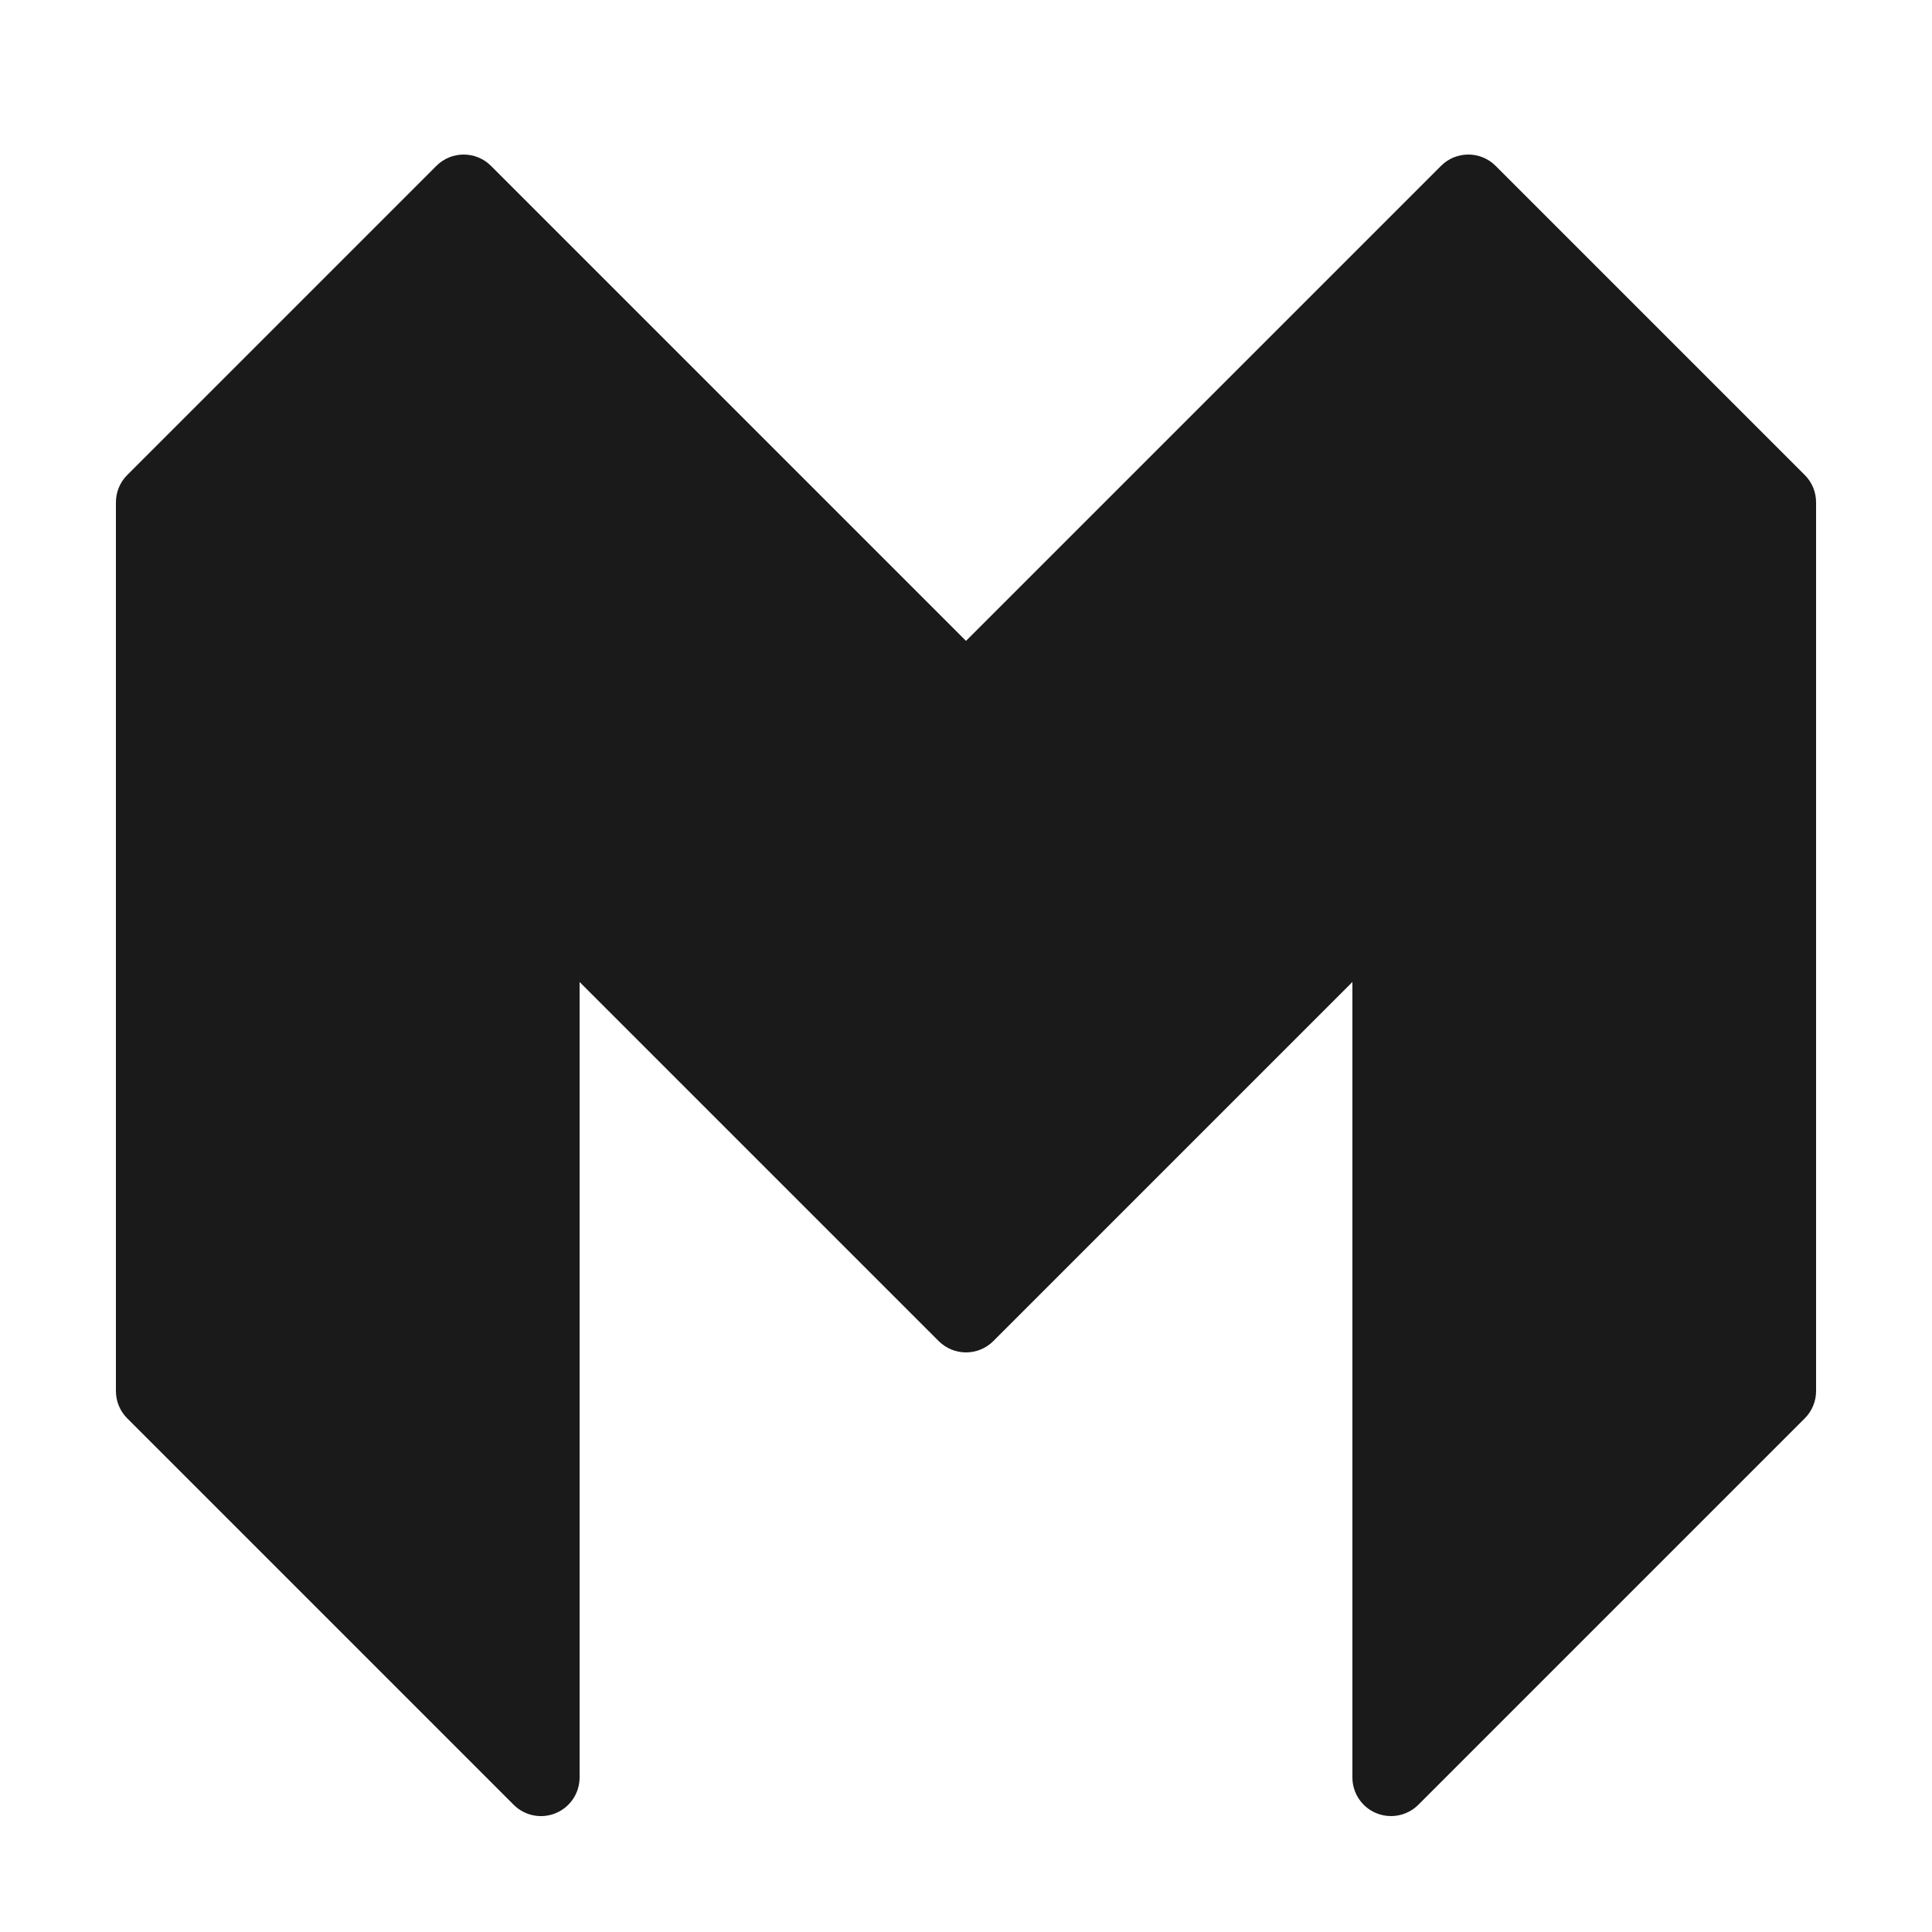 <svg fill="#1A1A1A" xmlns="http://www.w3.org/2000/svg"  viewBox="0 0 50 50" width="50px" height="50px"><path d="M46.707,12.293l-8-8c-0.391-0.391-1.023-0.391-1.414,0L25,16.586L12.707,4.293c-0.391-0.391-1.023-0.391-1.414,0l-8,8	C3.105,12.48,3,12.735,3,13v23c0,0.265,0.105,0.52,0.293,0.707l10,10c0.286,0.287,0.718,0.372,1.09,0.217	C14.757,46.769,15,46.404,15,46V25.414l9.293,9.293C24.488,34.902,24.744,35,25,35s0.512-0.098,0.707-0.293L35,25.414V46	c0,0.404,0.243,0.769,0.617,0.924C35.741,46.975,35.871,47,36,47c0.26,0,0.516-0.102,0.707-0.293l10-10	C46.895,36.52,47,36.265,47,36V13C47,12.735,46.895,12.48,46.707,12.293z"/></svg>